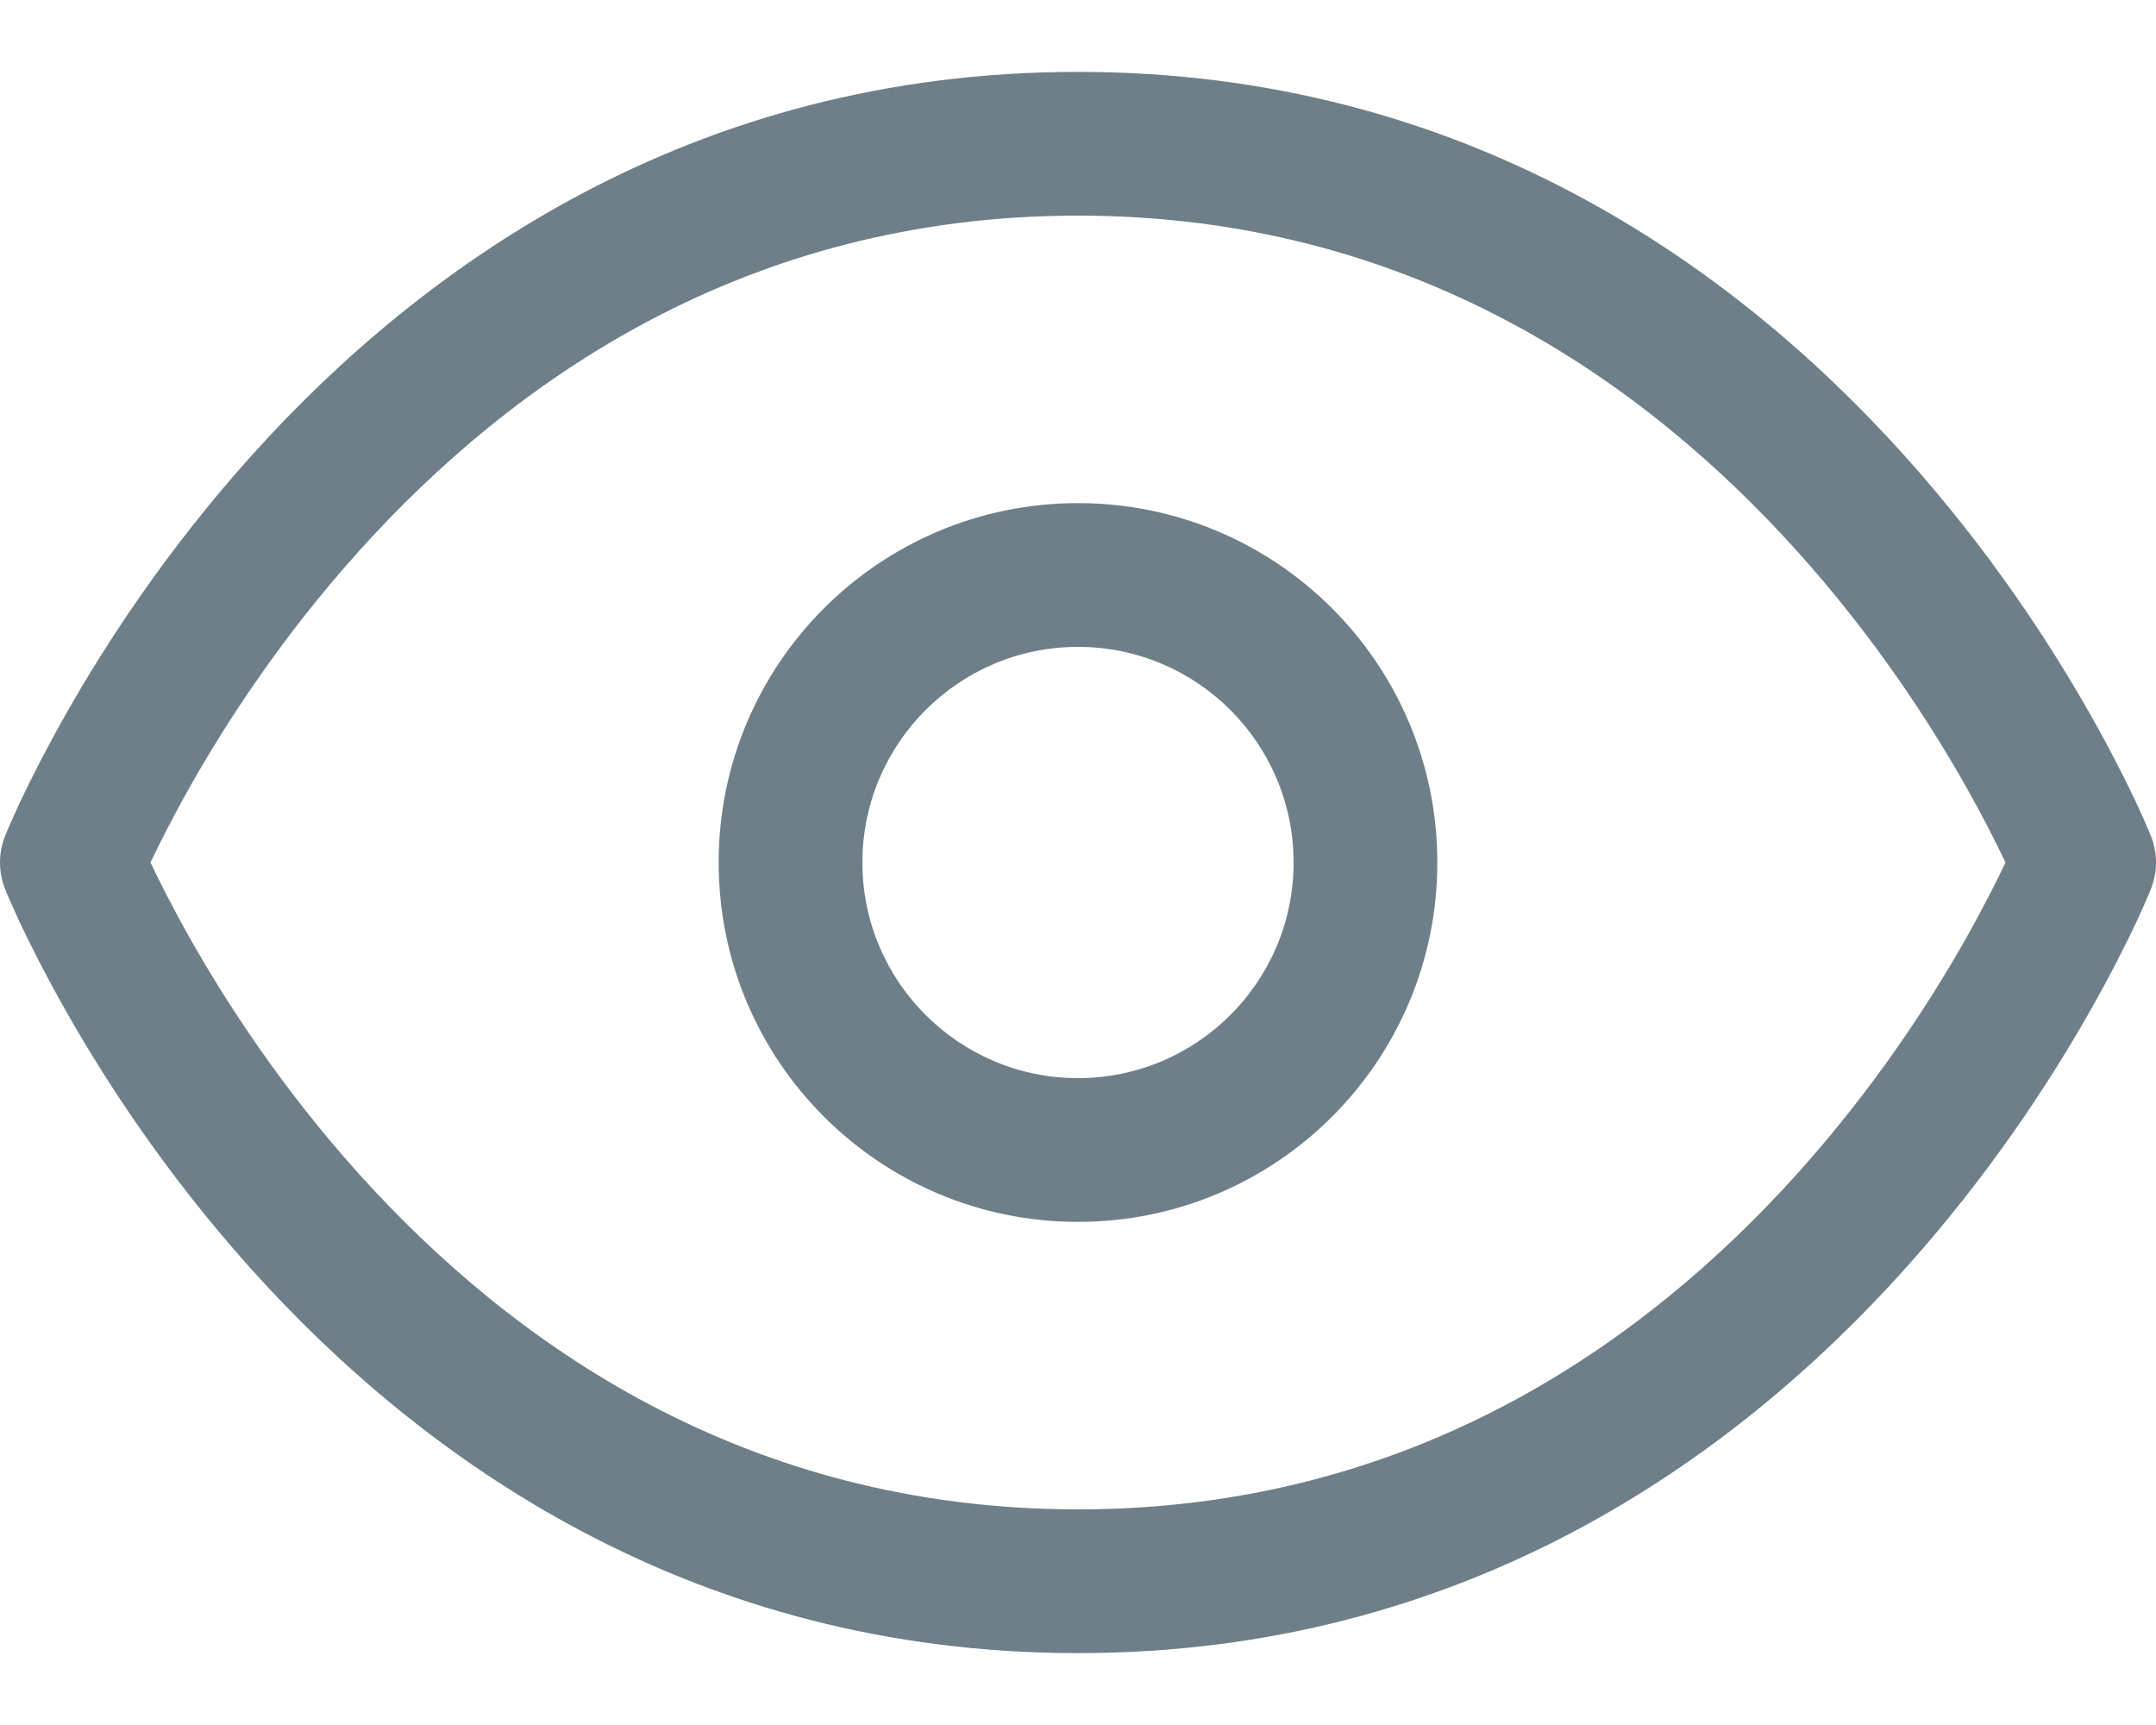<svg width="15" height="12" viewBox="0 0 15 12" fill="none" xmlns="http://www.w3.org/2000/svg">
<path d="M0.5 6L0.036 5.814C-0.012 5.934 -0.012 6.066 0.036 6.186L0.5 6ZM14.5 6L14.964 6.186C15.012 6.066 15.012 5.934 14.964 5.814L14.5 6ZM7.5 10.5C5.186 10.5 3.561 9.348 2.497 8.166C1.964 7.574 1.578 6.98 1.326 6.535C1.2 6.312 1.108 6.128 1.048 6.002C1.018 5.938 0.996 5.889 0.982 5.857C0.976 5.841 0.971 5.83 0.968 5.822C0.966 5.819 0.965 5.816 0.964 5.815C0.964 5.814 0.964 5.814 0.964 5.814C0.964 5.814 0.964 5.814 0.964 5.814C0.964 5.814 0.964 5.814 0.964 5.814C0.964 5.814 0.964 5.814 0.5 6C0.036 6.186 0.036 6.186 0.036 6.186C0.036 6.186 0.036 6.186 0.036 6.187C0.036 6.187 0.037 6.188 0.037 6.188C0.037 6.189 0.038 6.191 0.039 6.192C0.04 6.196 0.042 6.201 0.044 6.206C0.049 6.218 0.056 6.234 0.065 6.255C0.083 6.296 0.109 6.355 0.143 6.428C0.213 6.575 0.316 6.781 0.456 7.028C0.734 7.52 1.161 8.176 1.753 8.834C2.939 10.152 4.814 11.5 7.5 11.5V10.5ZM0.5 6C0.964 6.186 0.964 6.186 0.964 6.186C0.964 6.186 0.964 6.186 0.964 6.186C0.964 6.186 0.964 6.186 0.964 6.186C0.964 6.186 0.964 6.186 0.964 6.185C0.965 6.184 0.966 6.181 0.968 6.178C0.971 6.17 0.976 6.159 0.982 6.143C0.996 6.111 1.018 6.062 1.048 5.998C1.108 5.872 1.2 5.688 1.326 5.465C1.578 5.02 1.964 4.426 2.497 3.834C3.561 2.652 5.186 1.5 7.5 1.5V0.5C4.814 0.5 2.939 1.848 1.753 3.166C1.161 3.824 0.734 4.48 0.456 4.972C0.316 5.219 0.213 5.425 0.143 5.572C0.109 5.645 0.083 5.704 0.065 5.745C0.056 5.766 0.049 5.782 0.044 5.794C0.042 5.799 0.04 5.804 0.039 5.808C0.038 5.809 0.037 5.811 0.037 5.812C0.037 5.812 0.036 5.813 0.036 5.813C0.036 5.814 0.036 5.814 0.036 5.814C0.036 5.814 0.036 5.814 0.5 6ZM7.5 1.5C9.814 1.5 11.439 2.652 12.503 3.834C13.036 4.426 13.422 5.02 13.674 5.465C13.8 5.688 13.892 5.872 13.952 5.998C13.982 6.062 14.004 6.111 14.018 6.143C14.024 6.159 14.03 6.17 14.033 6.178C14.034 6.181 14.035 6.184 14.036 6.185C14.036 6.186 14.036 6.186 14.036 6.186C14.036 6.186 14.036 6.186 14.036 6.186C14.036 6.186 14.036 6.186 14.036 6.186C14.036 6.186 14.036 6.186 14.5 6C14.964 5.814 14.964 5.814 14.964 5.814C14.964 5.814 14.964 5.814 14.964 5.813C14.964 5.813 14.963 5.812 14.963 5.812C14.963 5.811 14.962 5.809 14.961 5.808C14.96 5.804 14.958 5.799 14.956 5.794C14.951 5.782 14.944 5.766 14.935 5.745C14.917 5.704 14.891 5.645 14.857 5.572C14.787 5.425 14.684 5.219 14.544 4.972C14.266 4.48 13.839 3.824 13.247 3.166C12.061 1.848 10.186 0.5 7.5 0.5V1.5ZM14.5 6C14.036 5.814 14.036 5.814 14.036 5.814C14.036 5.814 14.036 5.814 14.036 5.814C14.036 5.814 14.036 5.814 14.036 5.814C14.036 5.814 14.036 5.814 14.036 5.815C14.035 5.816 14.034 5.819 14.033 5.822C14.03 5.83 14.024 5.841 14.018 5.857C14.004 5.889 13.982 5.938 13.952 6.002C13.892 6.128 13.8 6.312 13.674 6.535C13.422 6.98 13.036 7.574 12.503 8.166C11.439 9.348 9.814 10.5 7.5 10.5V11.5C10.186 11.5 12.061 10.152 13.247 8.834C13.839 8.176 14.266 7.52 14.544 7.028C14.684 6.781 14.787 6.575 14.857 6.428C14.891 6.355 14.917 6.296 14.935 6.255C14.944 6.234 14.951 6.218 14.956 6.206C14.958 6.201 14.96 6.196 14.961 6.192C14.962 6.191 14.963 6.189 14.963 6.188C14.963 6.188 14.964 6.187 14.964 6.187C14.964 6.186 14.964 6.186 14.964 6.186C14.964 6.186 14.964 6.186 14.5 6ZM7.5 7.5C6.672 7.5 6 6.828 6 6H5C5 7.381 6.119 8.5 7.5 8.5V7.5ZM9 6C9 6.828 8.328 7.5 7.5 7.5V8.5C8.881 8.5 10 7.381 10 6H9ZM7.5 4.5C8.328 4.5 9 5.172 9 6H10C10 4.619 8.881 3.5 7.5 3.5V4.5ZM7.5 3.5C6.119 3.5 5 4.619 5 6H6C6 5.172 6.672 4.5 7.5 4.5V3.5Z" fill="#6F7F89"/>
</svg>
